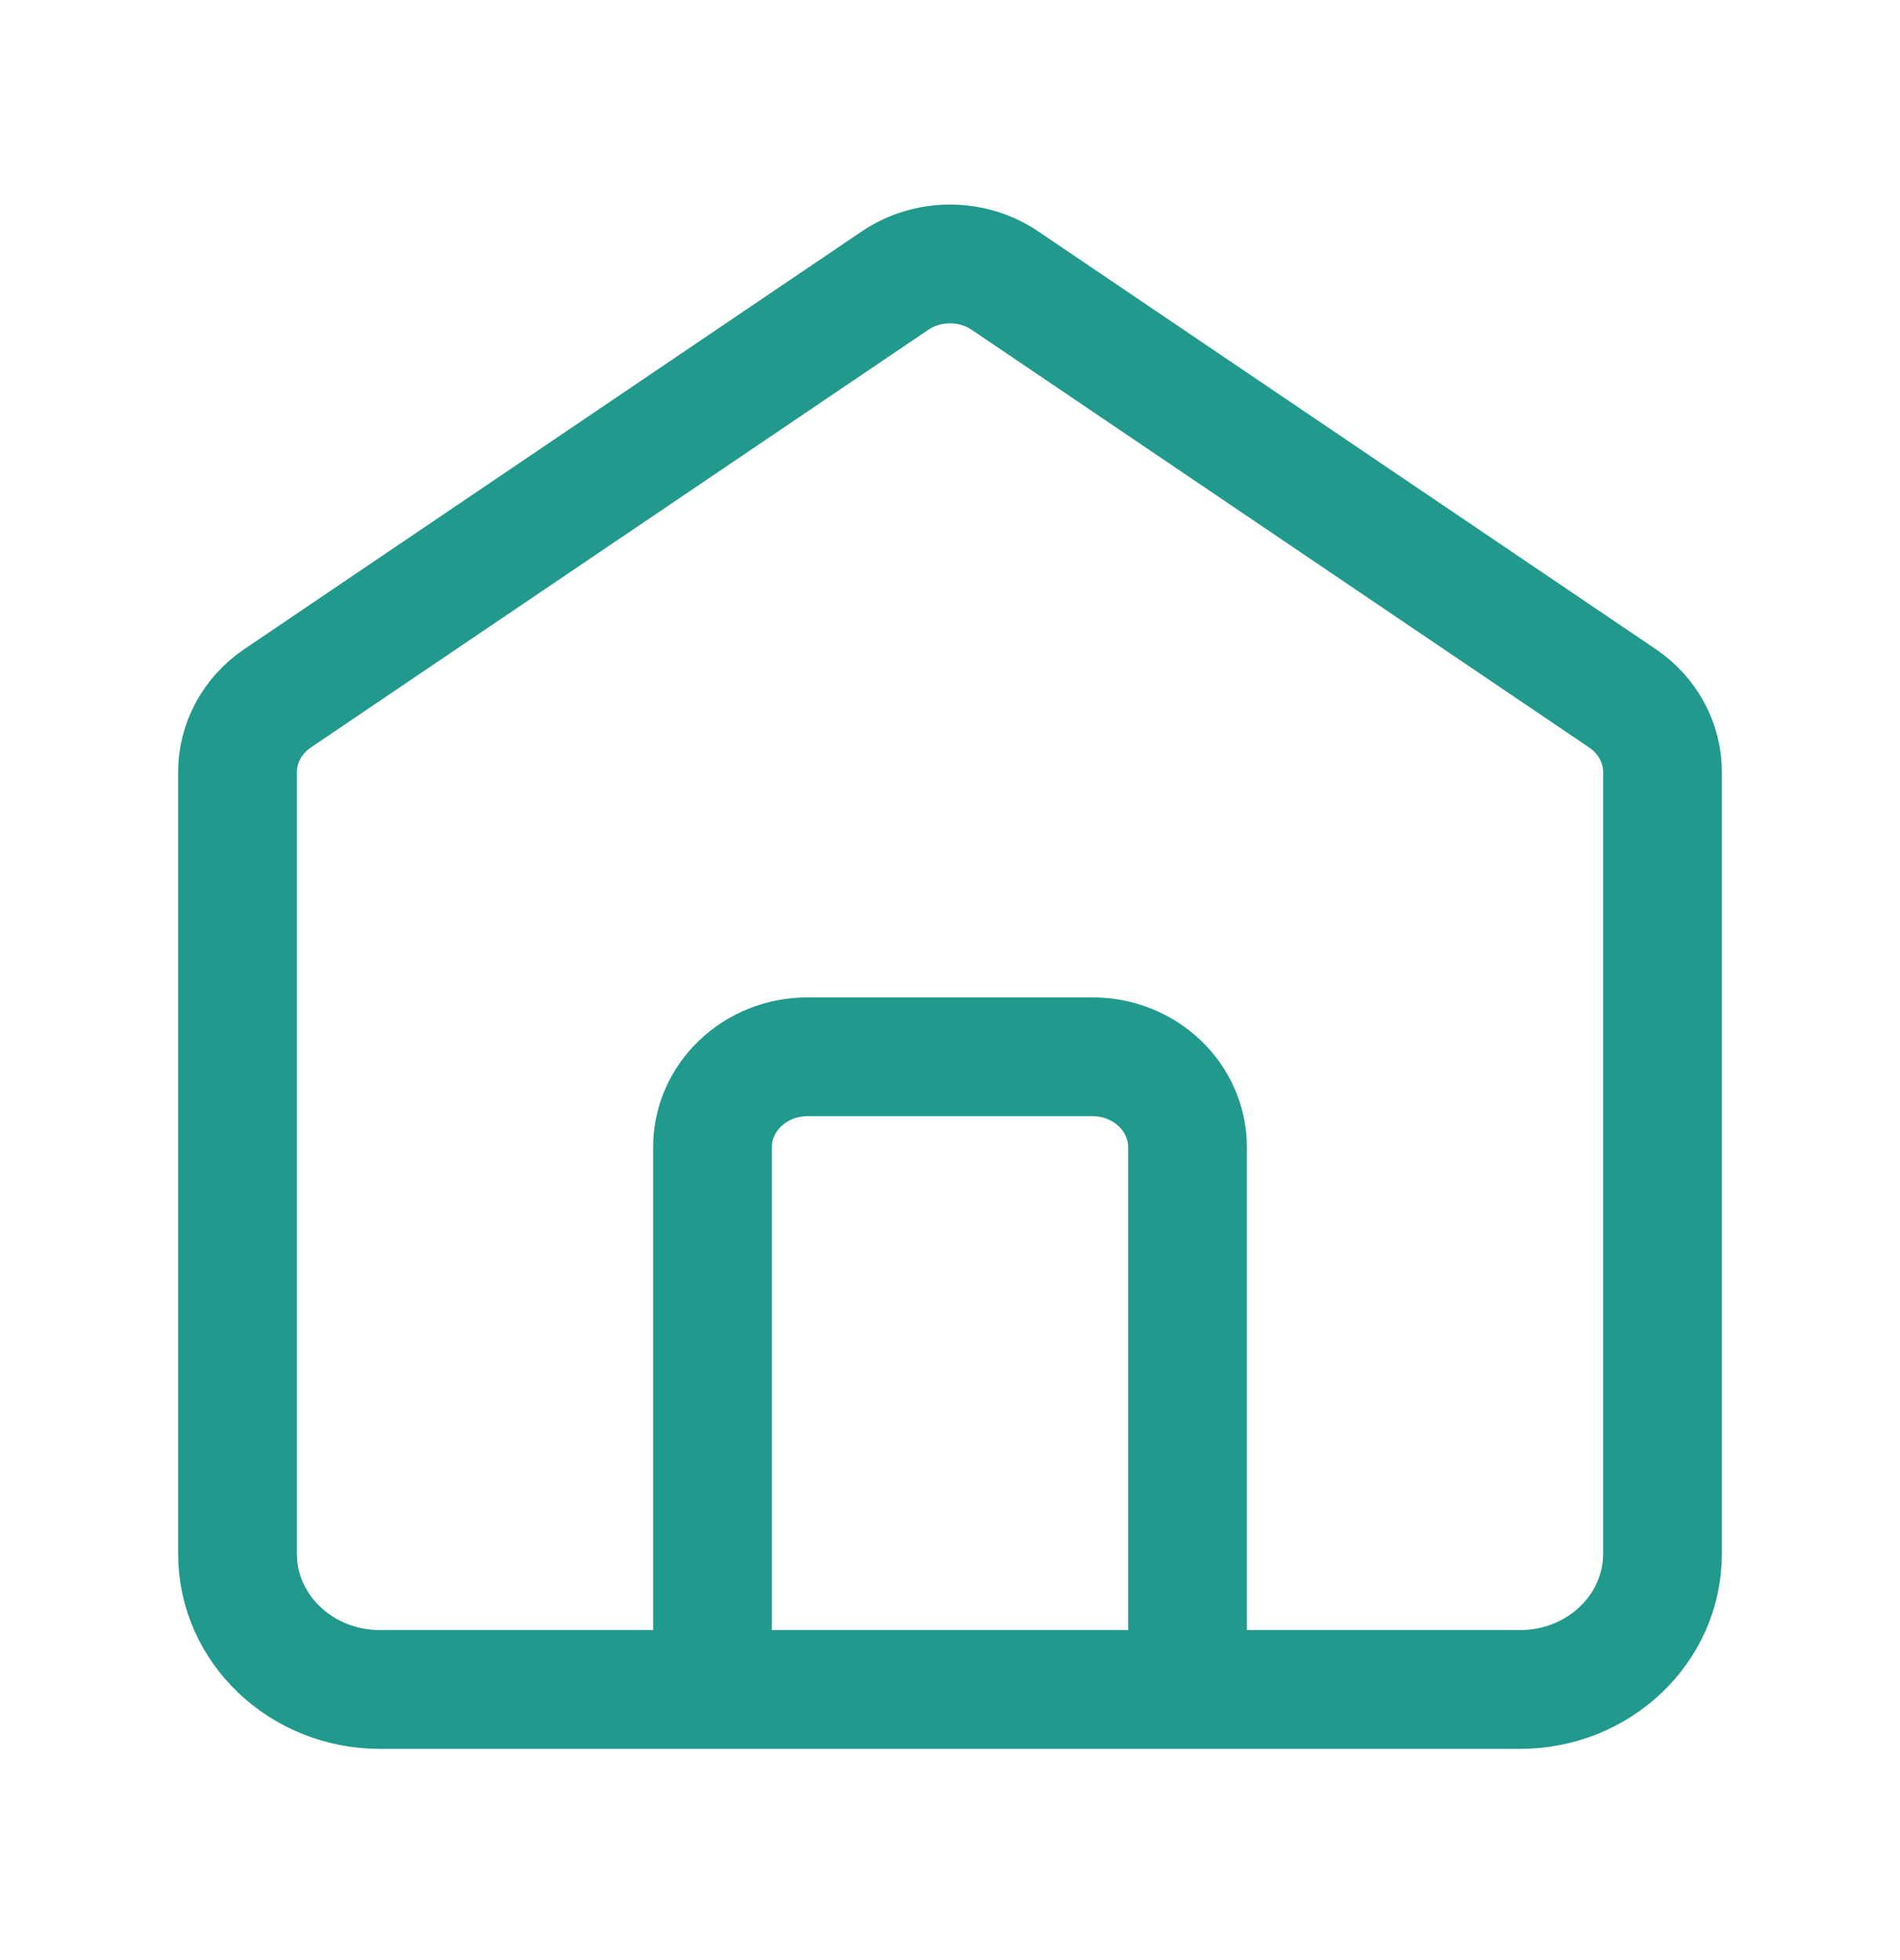<svg width="32" height="33" viewBox="0 0 32 33" fill="none" xmlns="http://www.w3.org/2000/svg">
<path d="M12 28.444V19.314C12 18.474 12.716 17.792 13.6 17.792H18.4C19.284 17.792 20 18.474 20 19.314V28.444M15.073 4.725L4.673 11.758C4.251 12.044 4 12.506 4 12.998V26.161C4 27.422 5.075 28.444 6.4 28.444H25.6C26.925 28.444 28 27.422 28 26.161V12.998C28 12.506 27.749 12.044 27.327 11.758L16.927 4.725C16.372 4.35 15.628 4.35 15.073 4.725Z" stroke="#22998D" stroke-width="2" stroke-linecap="round"/>
</svg>
